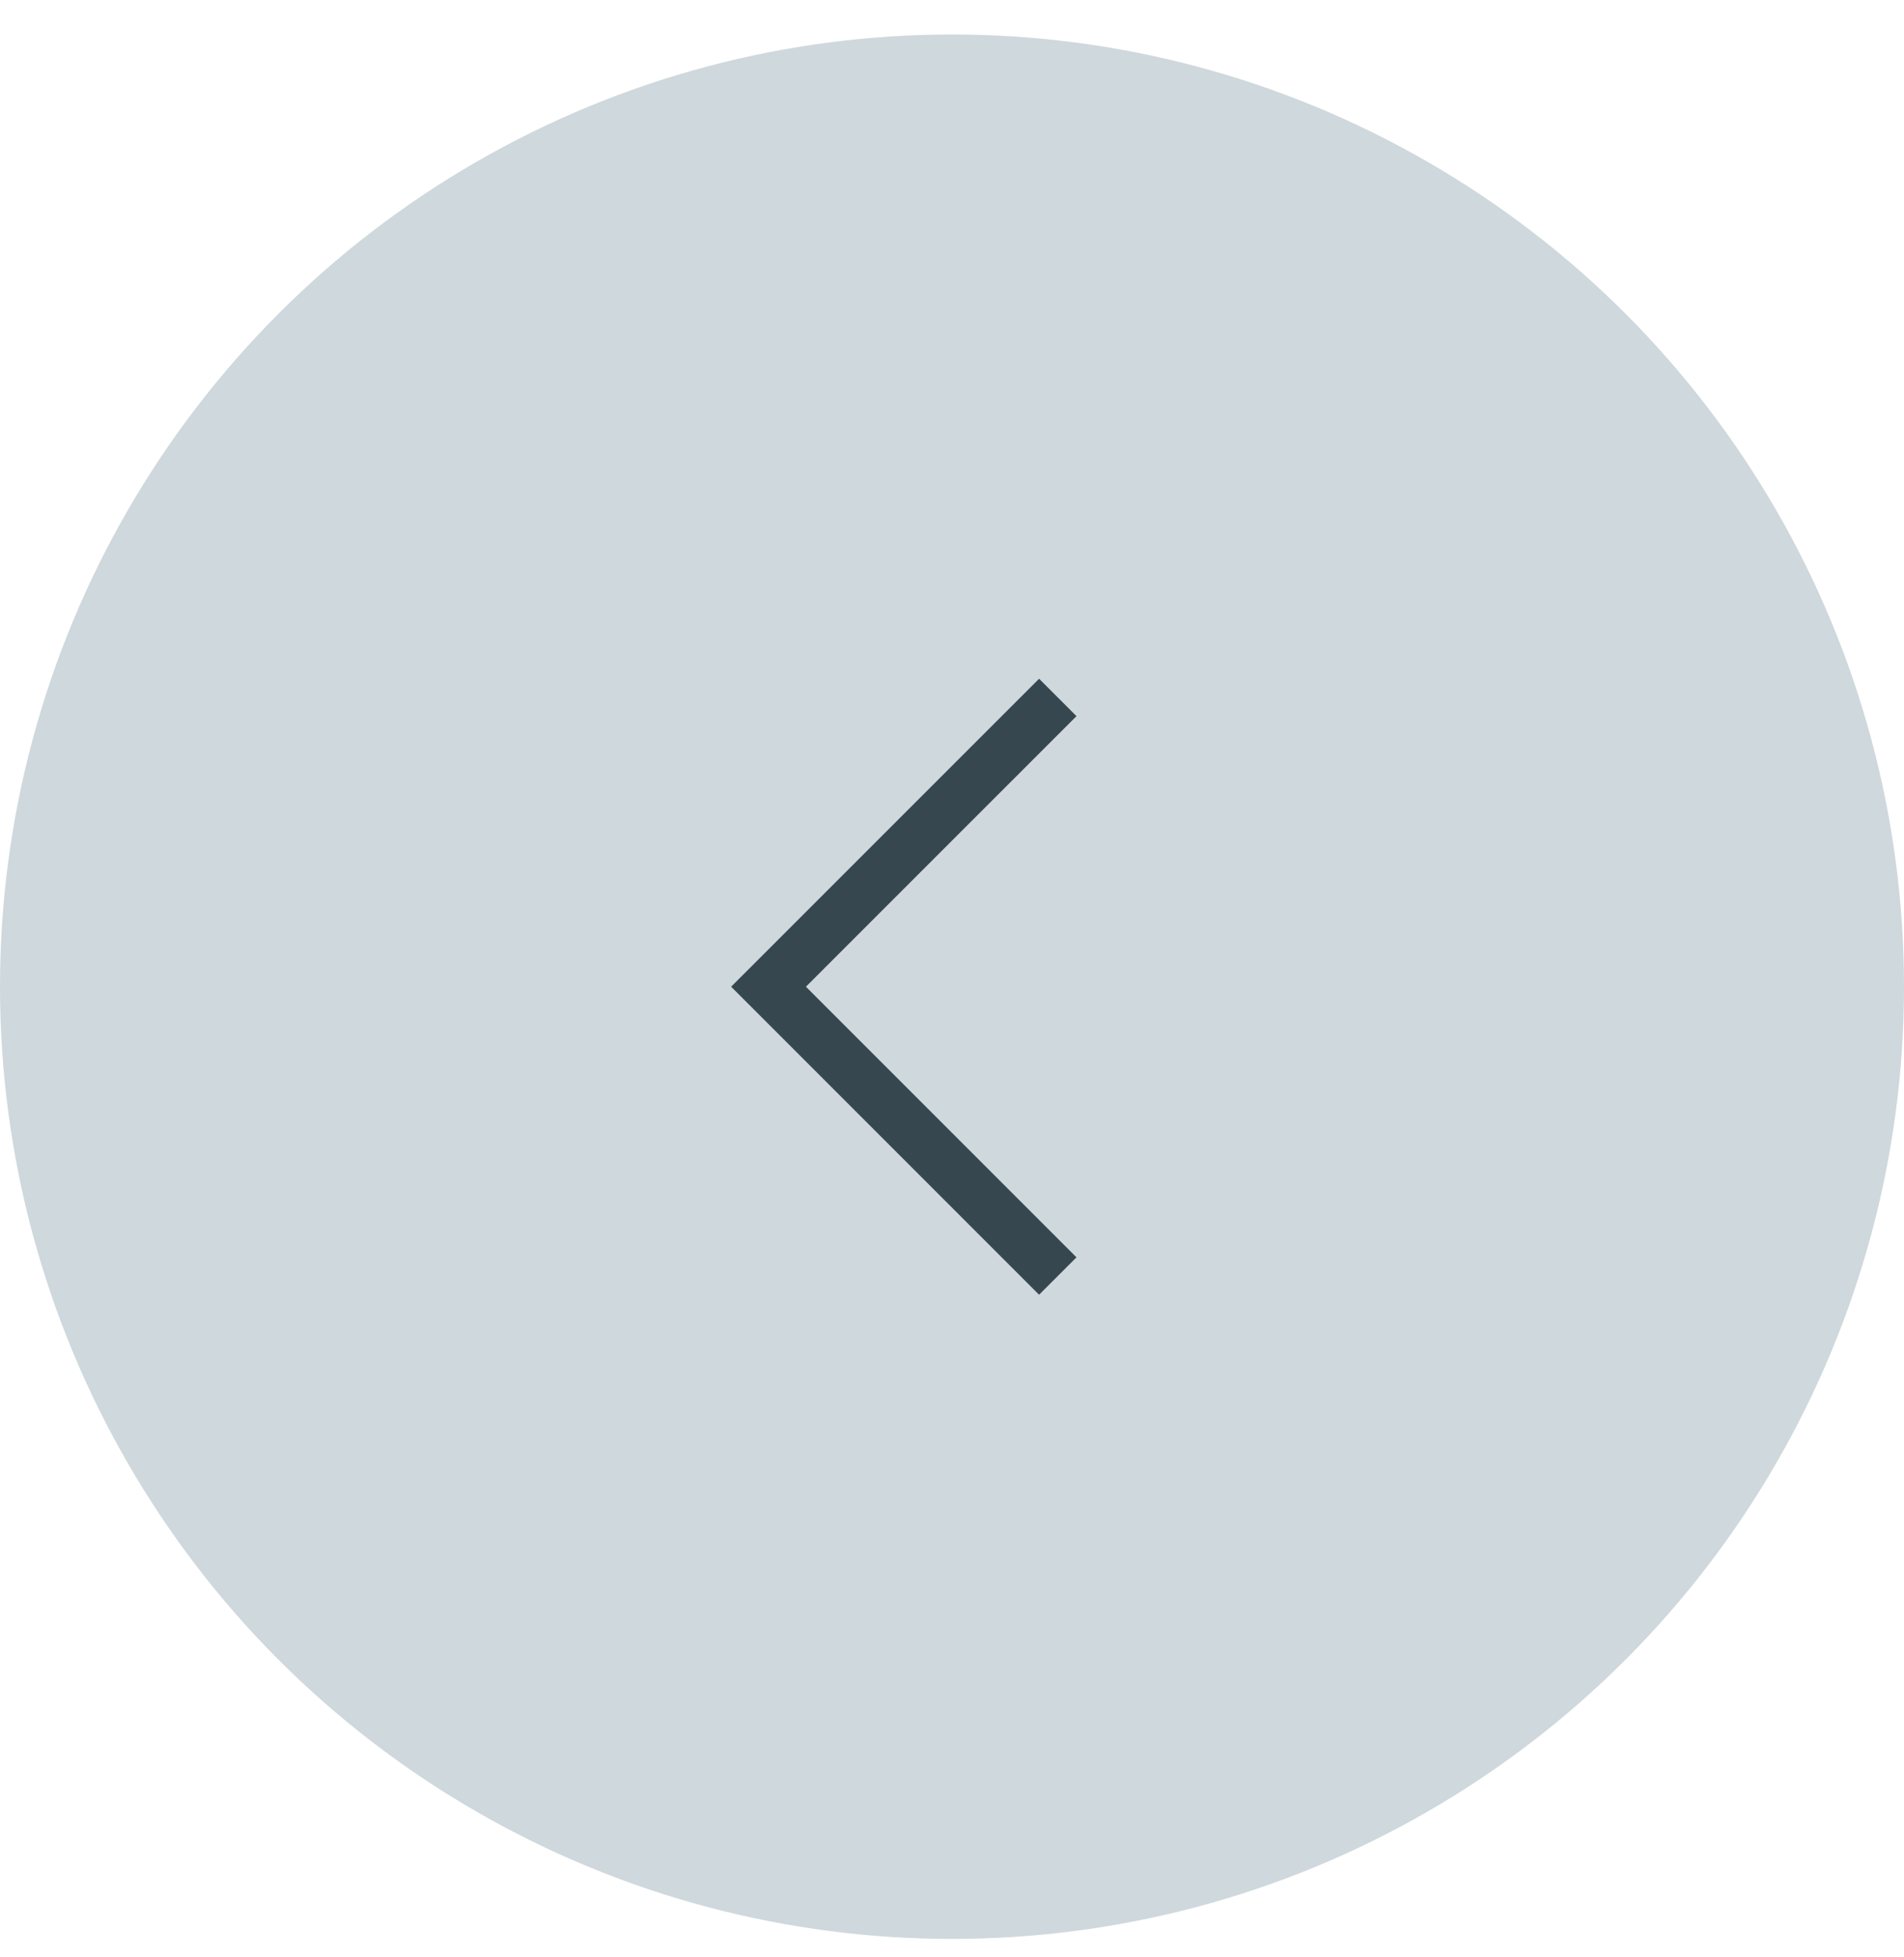 <svg width="36" height="37" viewBox="0 0 36 37" fill="none" xmlns="http://www.w3.org/2000/svg">
<circle cx="18" cy="18.652" r="18" transform="rotate(-180 18 18.652)" fill="#CFD8DC"/>
<path d="M20 24.121L14.531 18.652L20 13.184" stroke="#37474F"/>
</svg>
